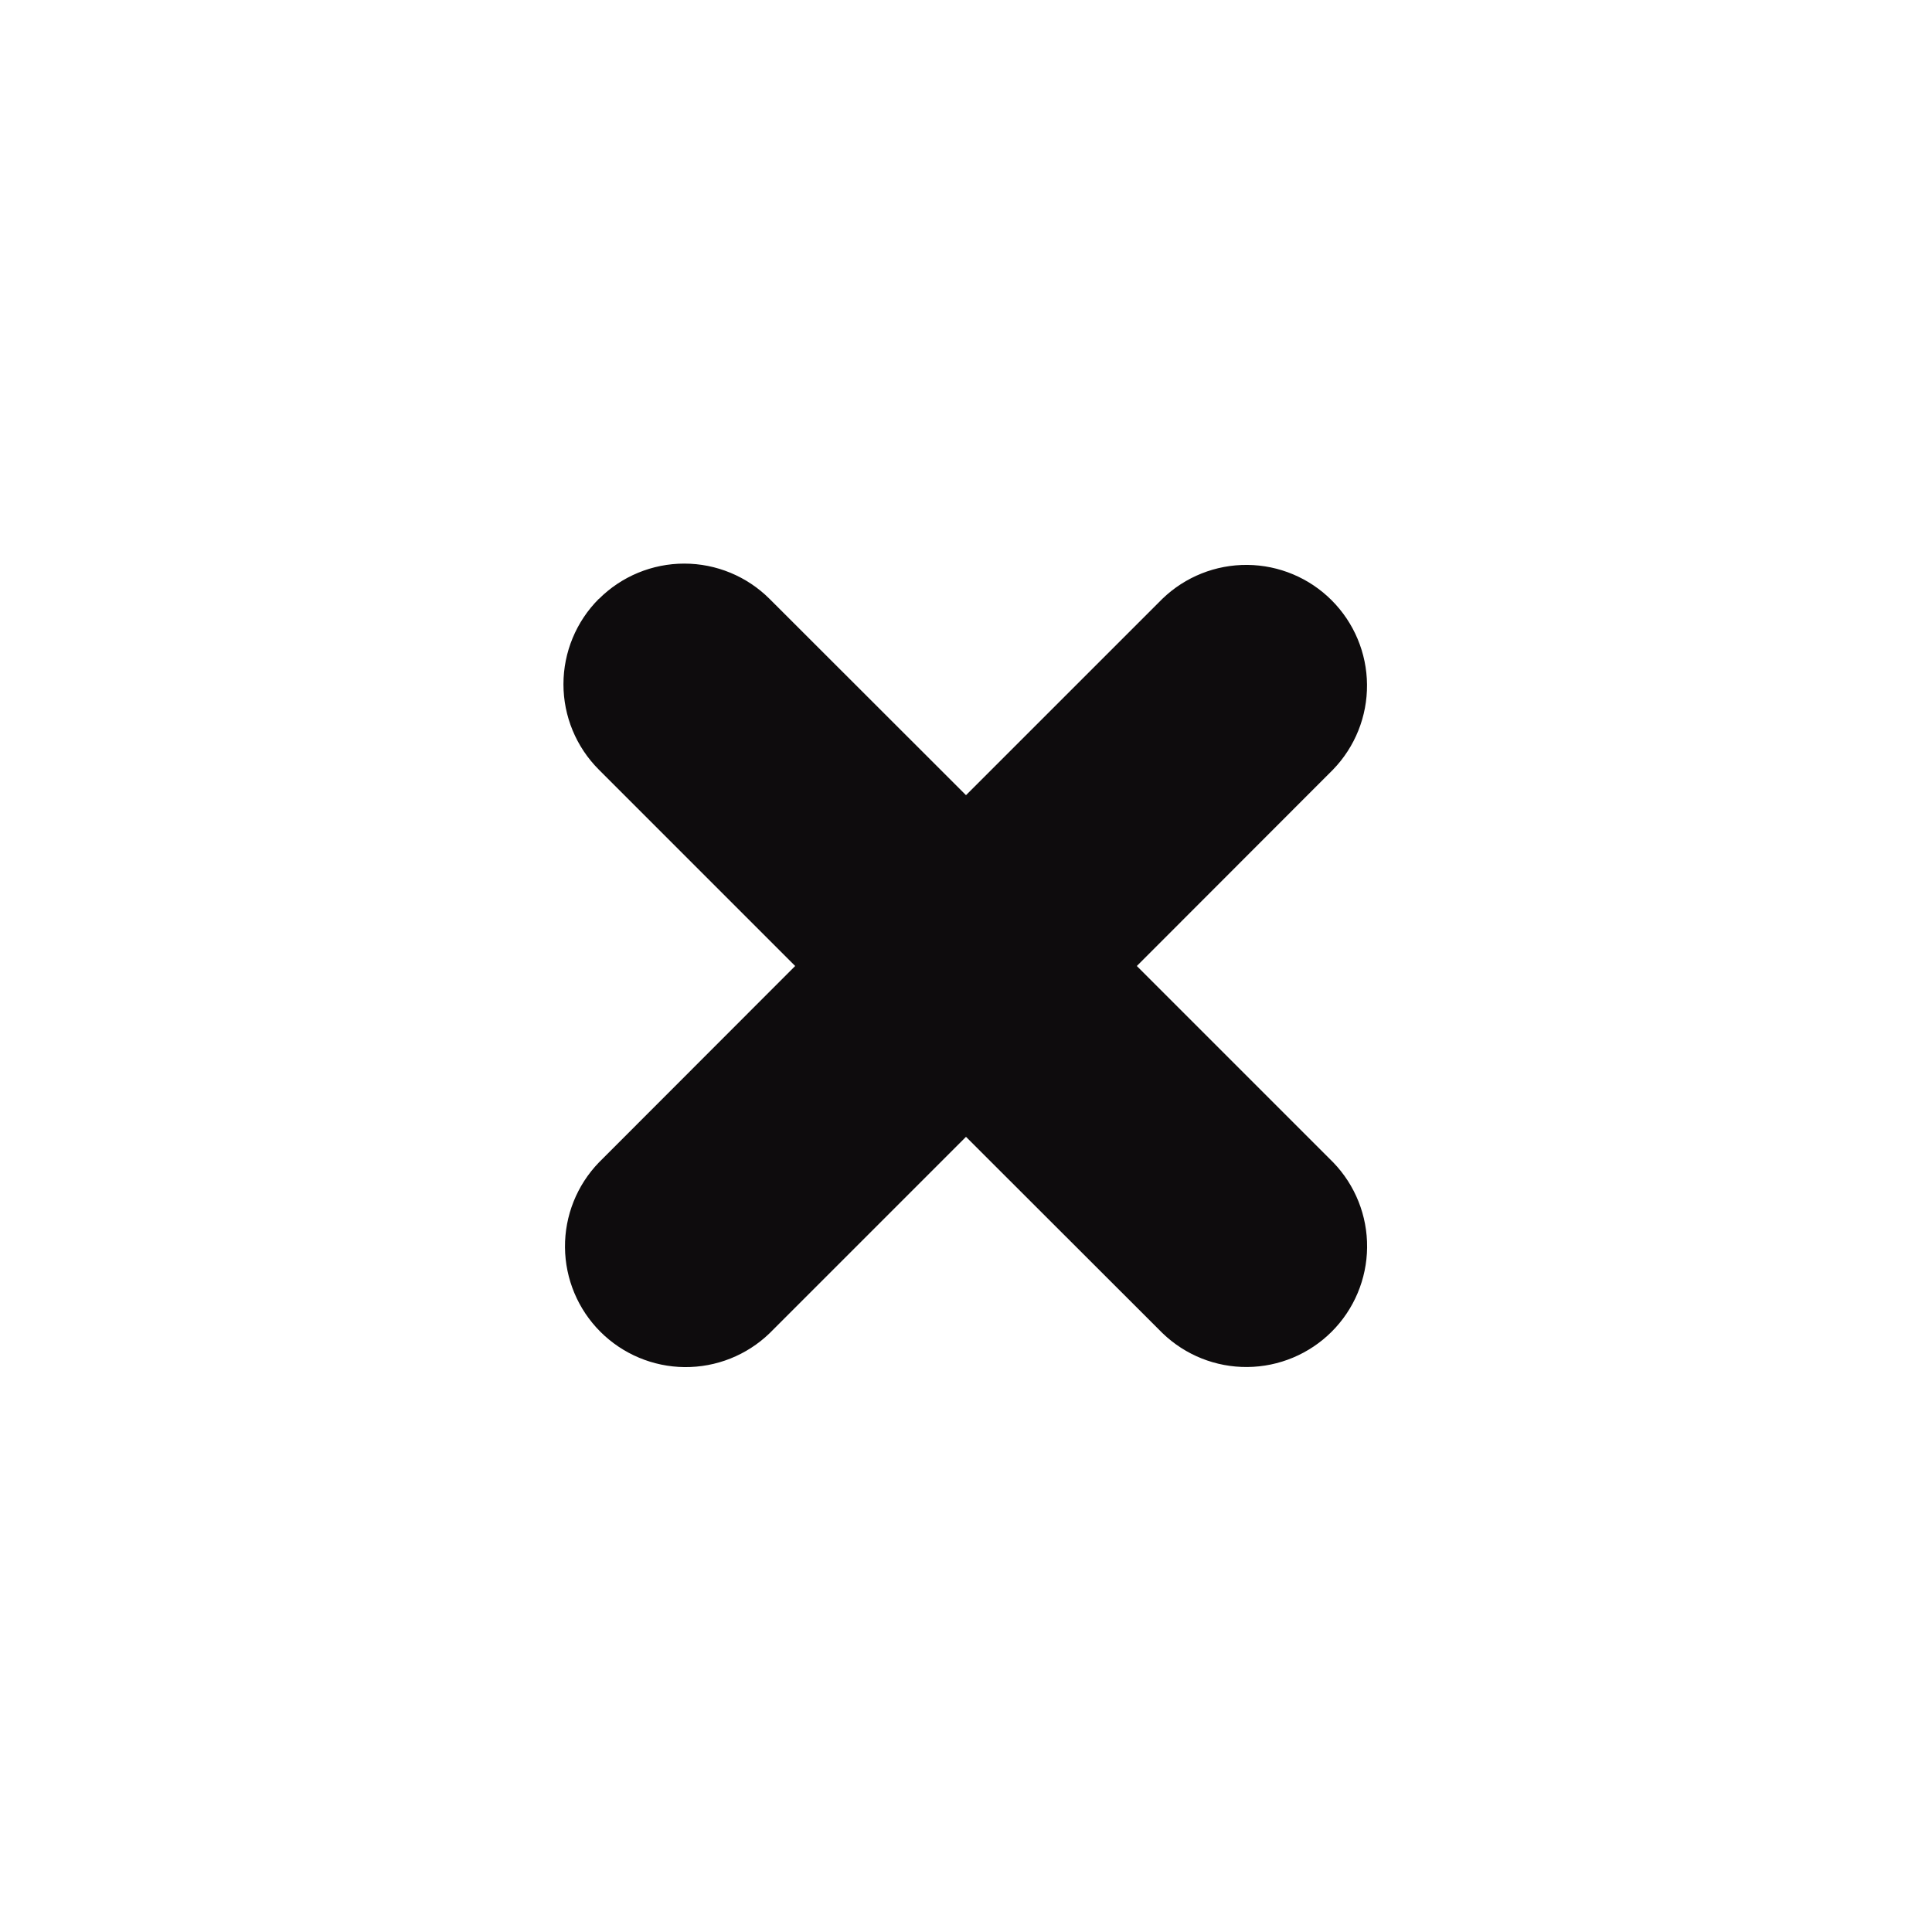 <svg width="64" height="64" viewBox="0 0 64 64" fill="none" xmlns="http://www.w3.org/2000/svg">
<path d="M19.84 19.84C20.59 19.091 21.607 18.67 22.667 18.67C23.727 18.67 24.744 19.091 25.494 19.84L32 26.341L38.507 19.835C39.262 19.106 40.272 18.704 41.321 18.713C42.37 18.723 43.373 19.144 44.114 19.886C44.855 20.628 45.276 21.631 45.284 22.68C45.293 23.729 44.889 24.739 44.16 25.493L37.659 32L44.166 38.507C44.894 39.261 45.297 40.272 45.287 41.321C45.277 42.37 44.856 43.373 44.114 44.114C43.372 44.855 42.369 45.275 41.32 45.284C40.271 45.293 39.261 44.889 38.507 44.16L32 37.659L25.494 44.165C24.739 44.894 23.728 45.296 22.679 45.287C21.631 45.277 20.628 44.856 19.886 44.114C19.145 43.372 18.725 42.368 18.716 41.32C18.707 40.271 19.111 39.261 19.84 38.507L26.341 32L19.835 25.493C19.086 24.743 18.665 23.727 18.665 22.667C18.665 21.607 19.086 20.59 19.835 19.84" fill="#0E0C0D"/>
</svg>
